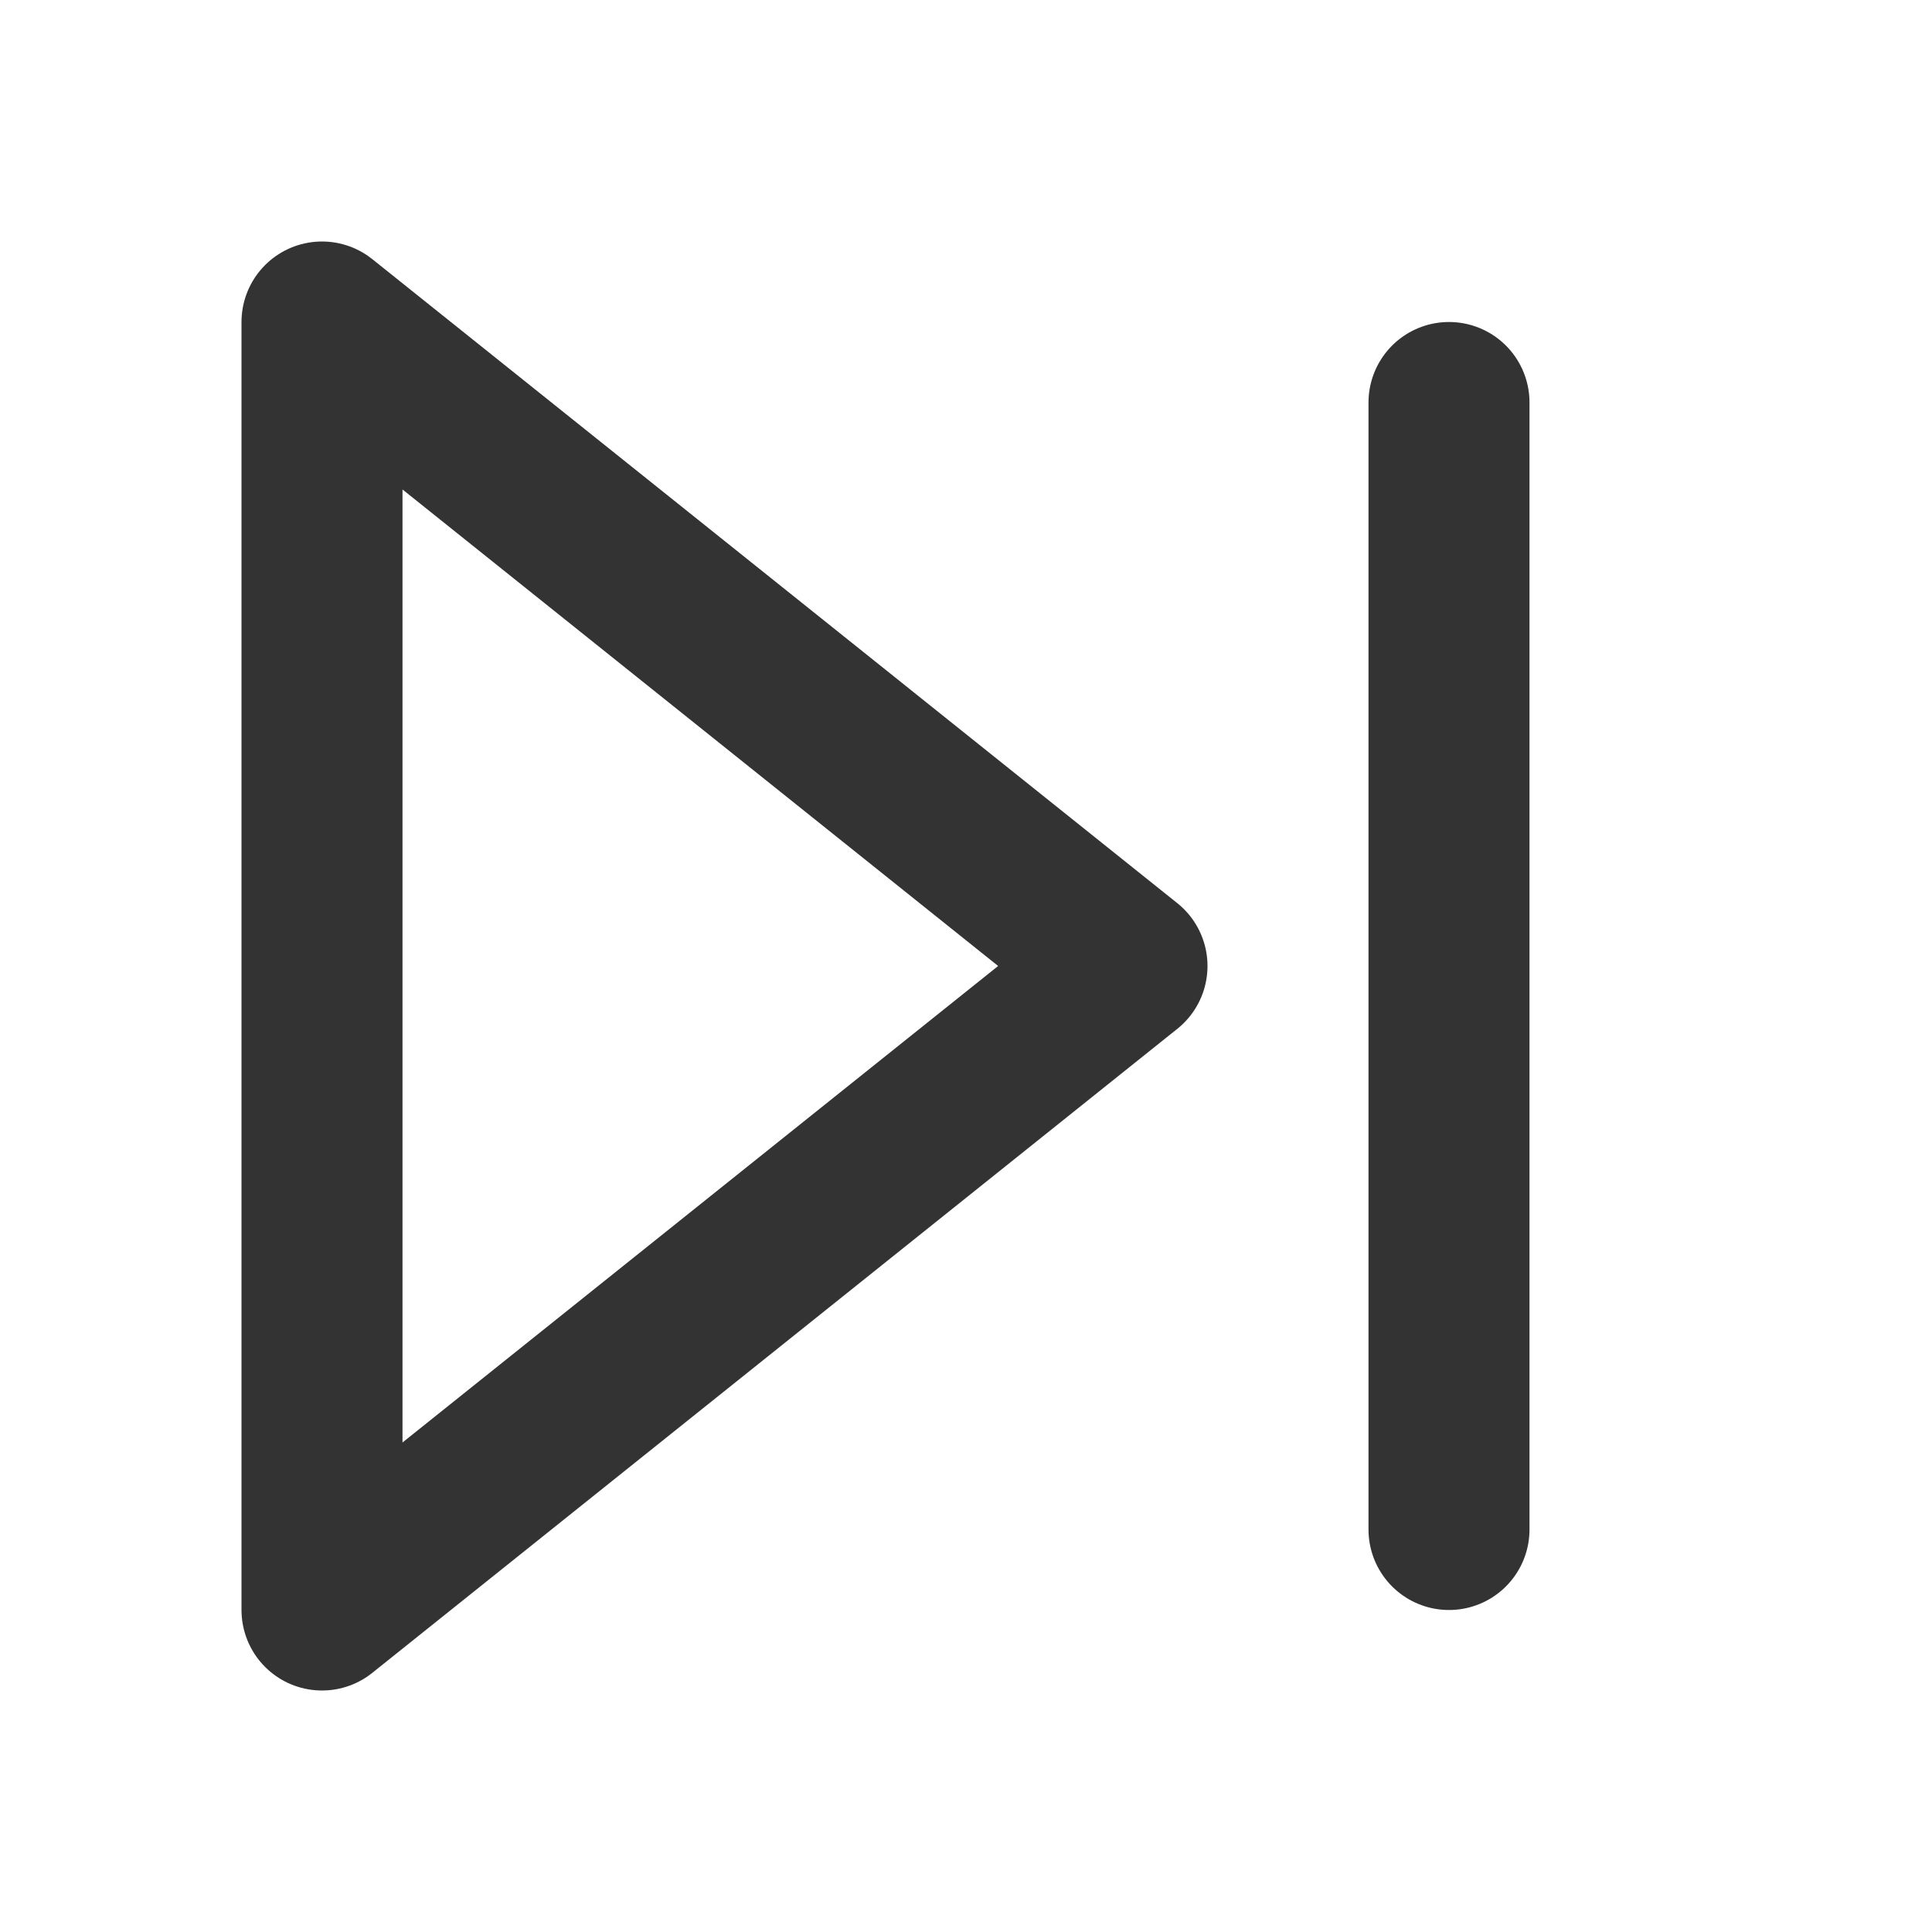 <svg width="24" height="24" viewBox="0 0 24 24" fill="none" xmlns="http://www.w3.org/2000/svg">
<path fill-rule="evenodd" clip-rule="evenodd" d="M4 4L14 12L4 20V4V4Z" stroke="#333333" stroke-width="2" stroke-linecap="round" stroke-linejoin="round"/>
<path d="M18 5V19" stroke="#333333" stroke-width="2" stroke-linecap="round" stroke-linejoin="round"/>
</svg>
